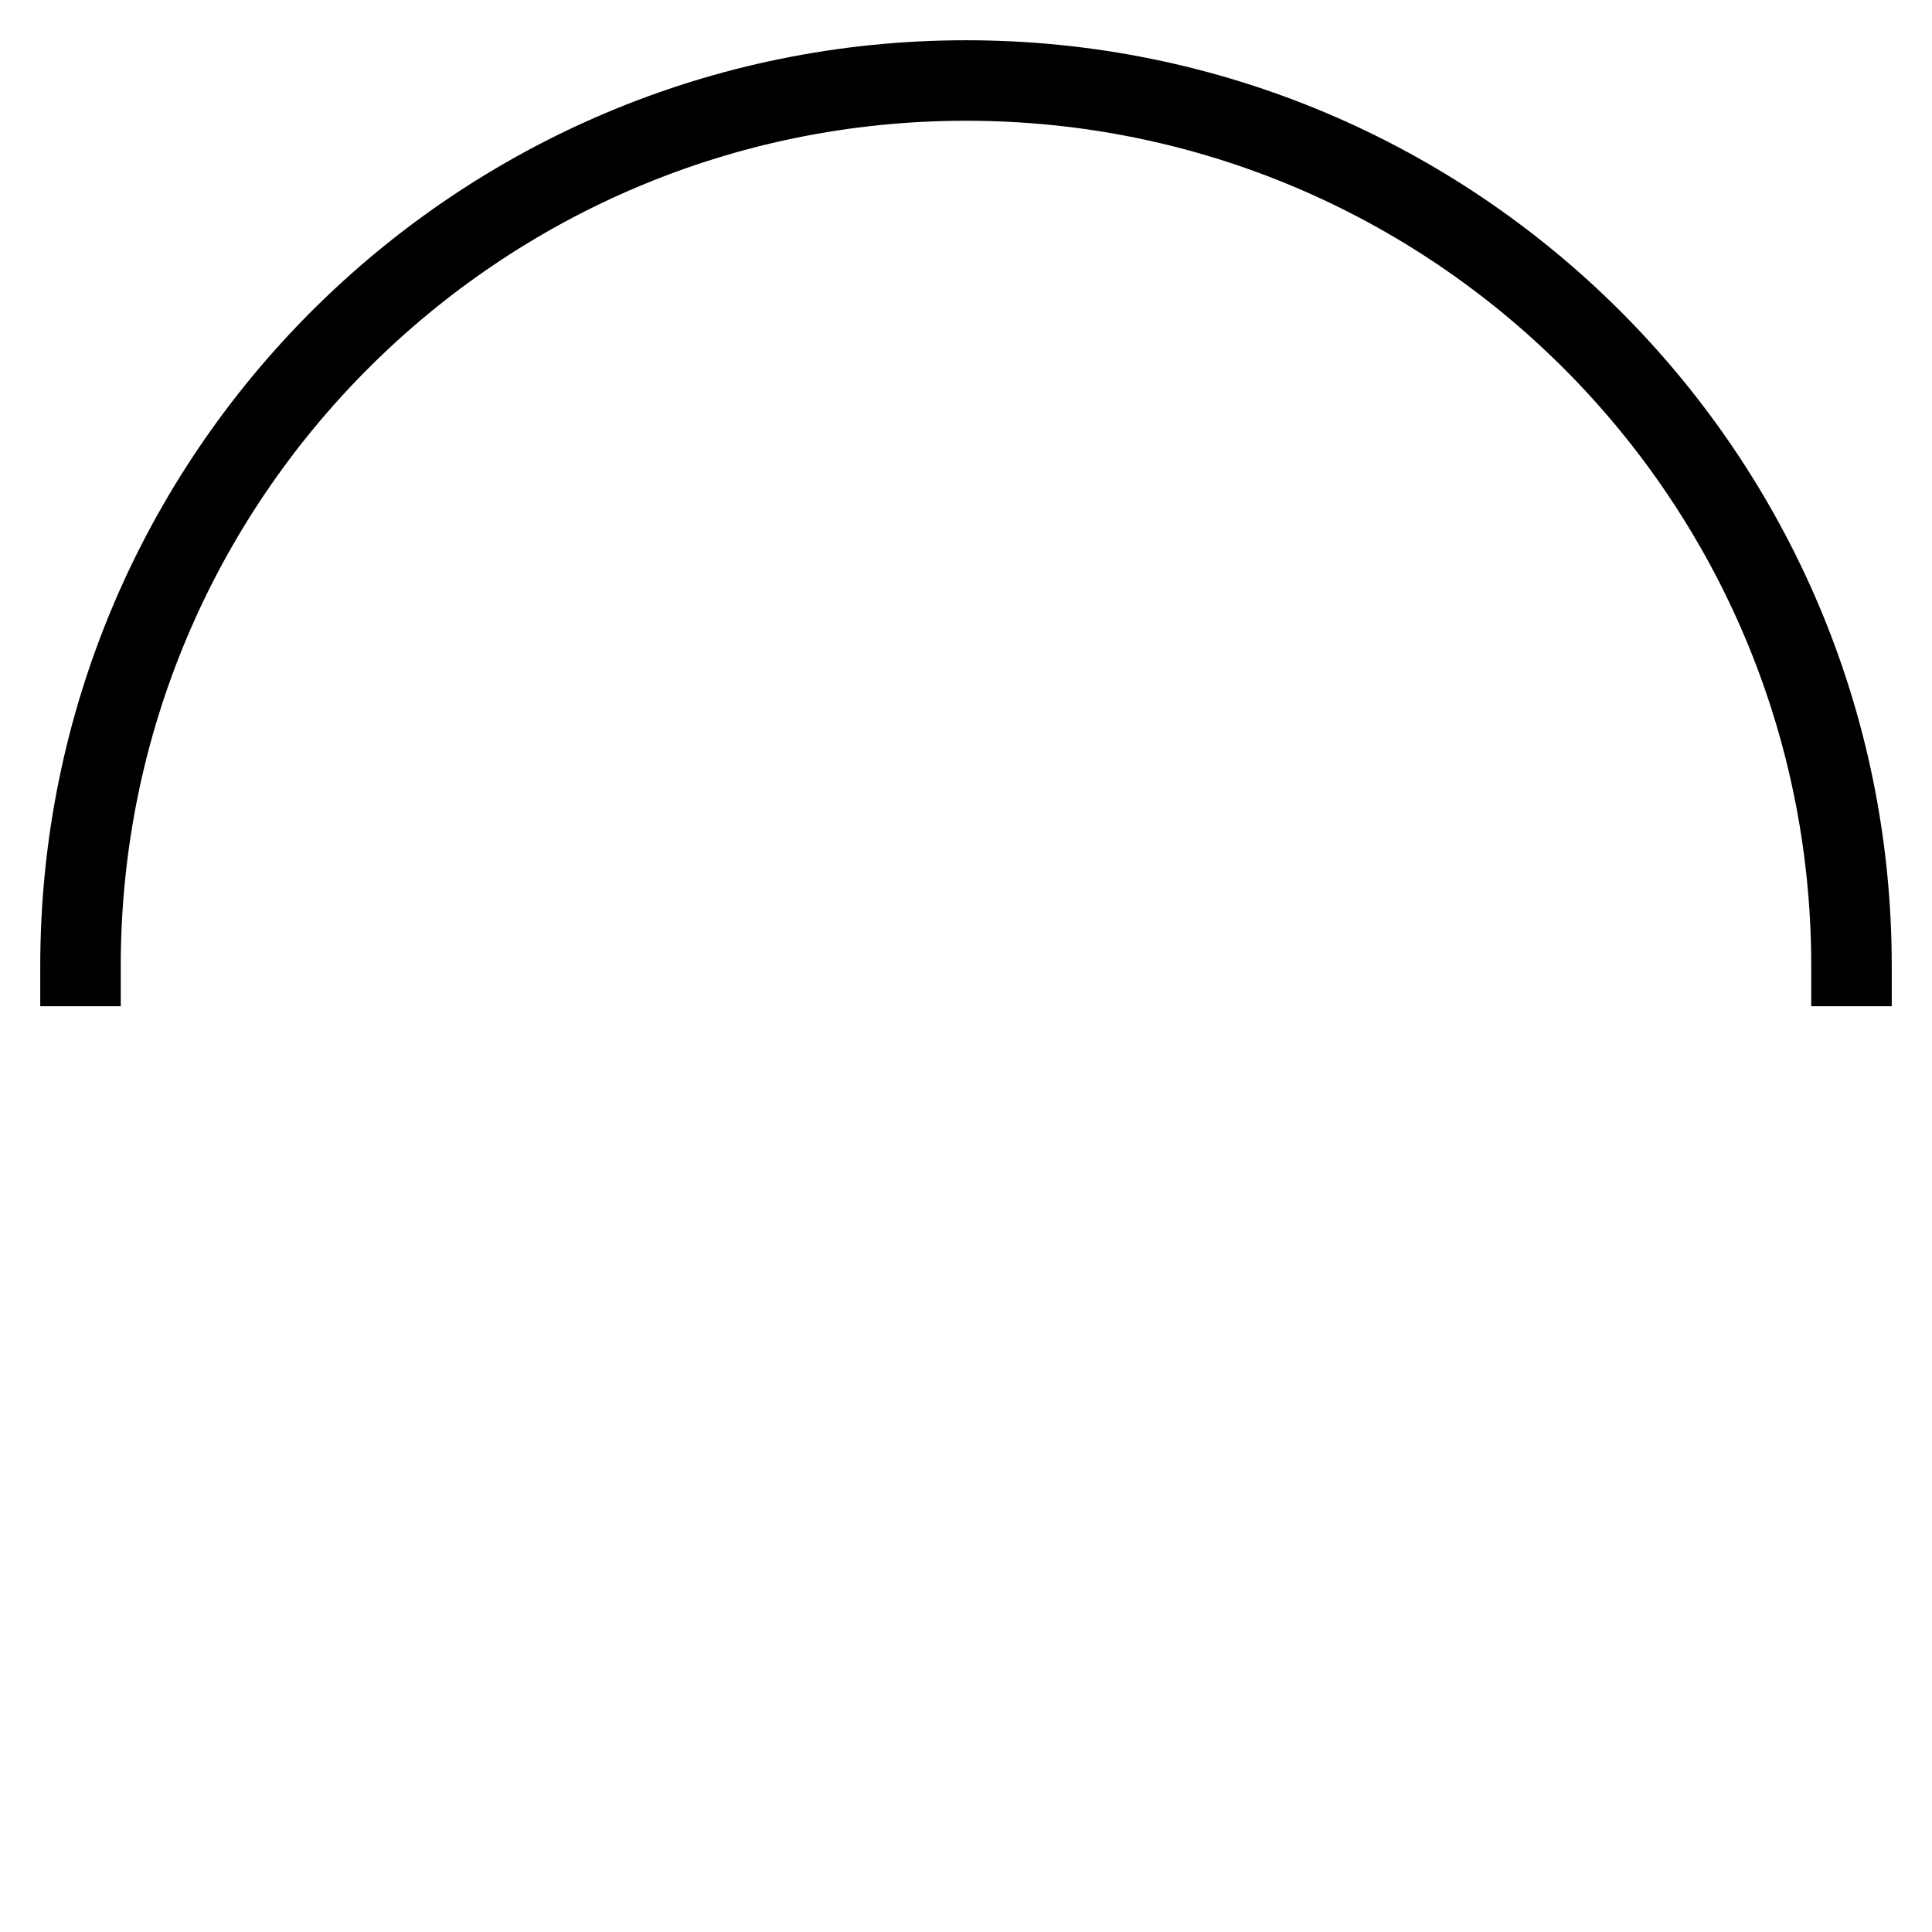 <svg id="nc_icon" version="1.1" xmlns="http://www.w3.org/2000/svg" xmlns:xlink="http://www.w3.org/1999/xlink" x="0px" y="0px" viewBox="0 0 24 24" xml:space="preserve" ><g transform="translate(0, 0)" class="nc-icon-wrapper" fill="none"><path data-color="color-2" fill="none" stroke="currentColor" vector-effect="non-scaling-stroke" stroke-miterlimit="10" d="M1,12C1,5.925,5.925,1,12,1 s11,4.925,11,11" stroke-linejoin="miter" stroke-linecap="square"></path> <path data-stroke="none" fill="none" d="M19.631,2.737c2.983,9.468-3.991,18.431-11.08,13.253c0.01,0.002,2.714,0.032,3.678-0.486 c0.608-0.327,1.385-0.973,1.76-0.912c0.608,0.09,0.751-0.399,0.445-0.75c-0.351-0.403-1.281-1.167-2.36-0.655 c-2.964,1.404-4.941-0.671-4.598-1.888c0.064-0.229,0.309-0.531,0.412-0.551c0.501-0.487,3.403-2.396,3.766-3.282 c0.086-0.21,0.183-0.703-0.098-0.806C11.089,6.549,9.98,6.545,9.57,6.548C8.789,6.555,8.265,6.068,8.3,5.583 c0.044-0.605,0.466-1.359,1.664-2.347c-2.057-0.3-3.244,1.341-3.245,1.343C5.611,4.304,3.882,4.621,3.881,4.62 C2.742,3.954,2.499,2.277,2.499,2.277s-1.7,1.268-1.244,4.347c0,0-2.984,5.251,0.286,11.265C1.541,17.888,4.562,24,12,24 c7.5,0,12-6.217,12-12C24,7.765,21.871,4.541,19.631,2.737z" stroke-linejoin="miter" stroke-linecap="square"></path></g></svg>